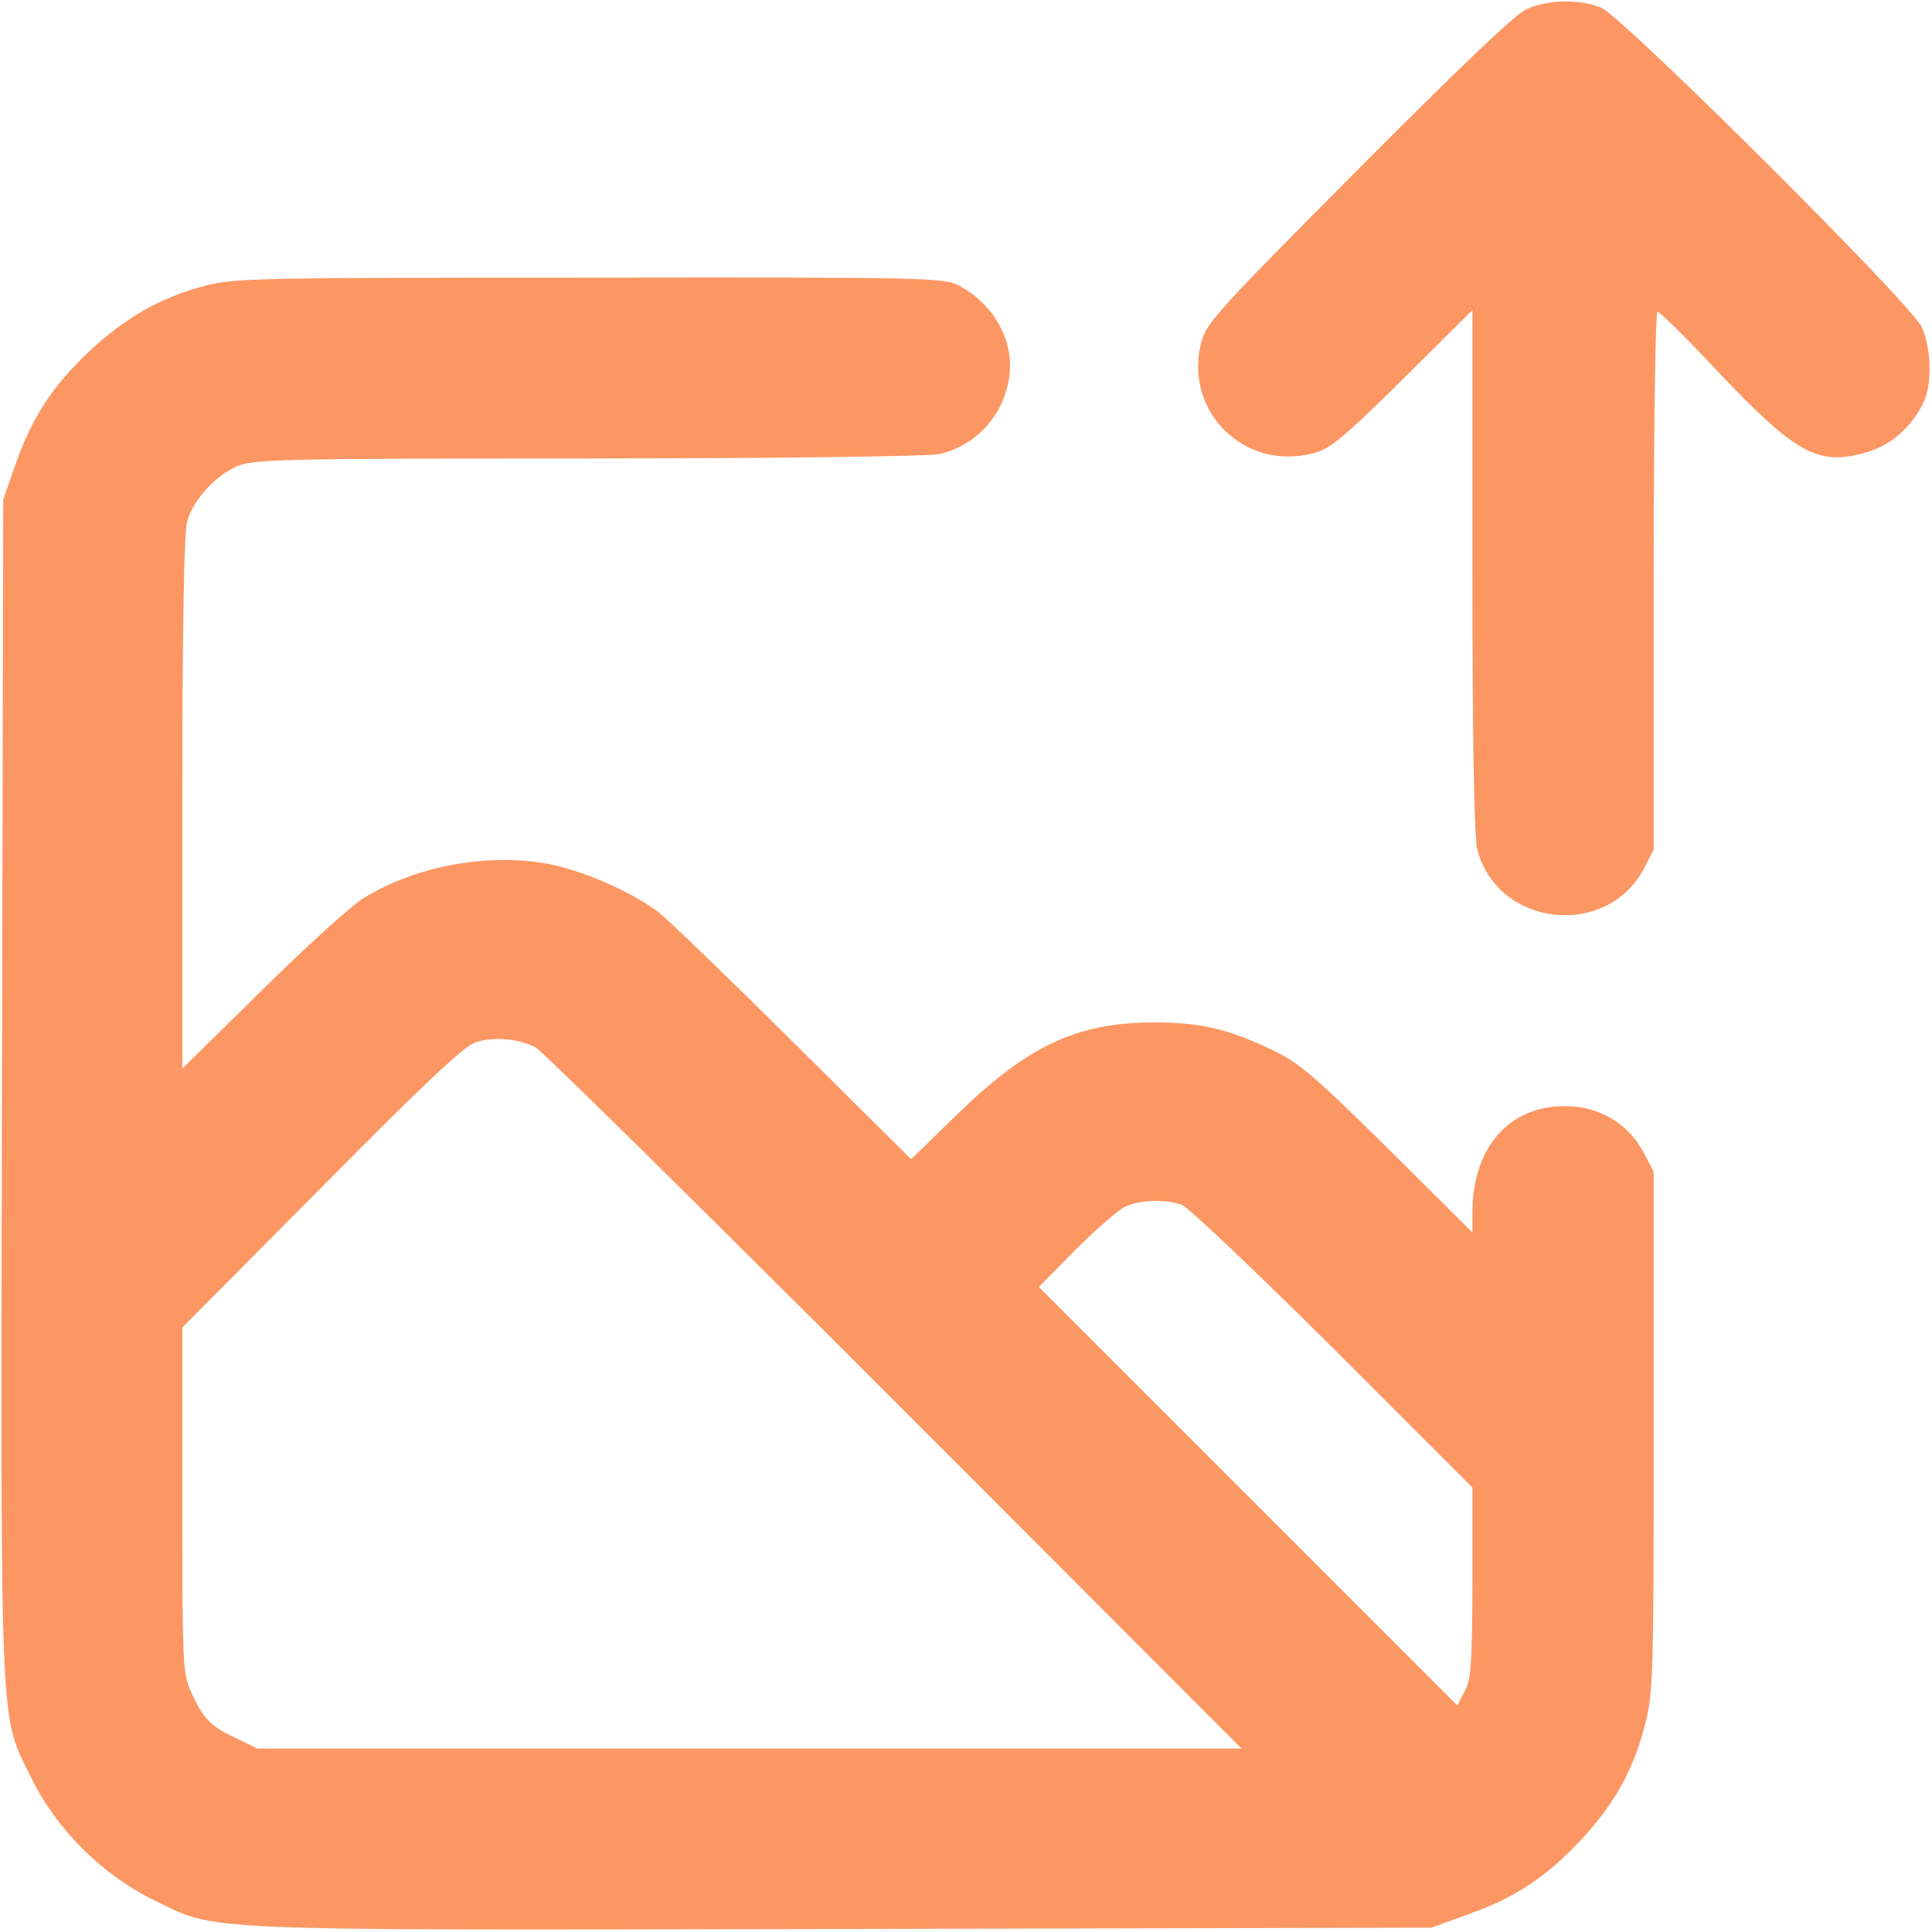 <svg width="597" height="597" viewBox="0 0 597 597" fill="none" xmlns="http://www.w3.org/2000/svg">
<path d="M471.666 2.867C468.066 4.467 450.6 21.267 419.533 52.467C374.2 98.067 372.6 99.933 371 106.6C366.2 127.4 384.466 145.267 405.266 140.2C411 138.734 414.066 136.334 433.4 117.267L455 95.8V176.2C455 230.334 455.533 258.334 456.466 262.334C462.466 286.334 496.333 290.334 507.933 268.467L511 262.6V179.4C511 131.267 511.533 96.334 512.2 96.334C512.866 96.334 521.4 104.734 531.133 115.134C555 140.334 561.933 144.067 576.6 139.8C584.2 137.667 590.333 132.334 594.2 124.734C597.133 119 596.866 107.667 593.8 101C590.333 93.667 501.533 5.267 494.733 2.333C488.066 -0.333 478.2 -0.2 471.666 2.867Z" fill="#FC9763"/>
<path d="M63.266 88.333C49.533 91.933 38.6 98.2 27.266 108.867C16.066 119.533 9.933 128.867 4.733 143.667L1 154.333L0.6 336.6C0.2 540.6 -0.2 529.133 9.8 549.667C17.533 565.267 31.4 579.133 47 586.867C67.533 596.867 56.066 596.467 260.066 596.067L442.333 595.667L453.666 591.533C468.2 586.467 478.066 579.8 488.733 568.333C499 557.267 504.866 546.6 508.333 532.867C510.866 523.133 511 517.933 511 442.333V362.067L507.933 356.2C503.533 347.933 495.666 342.733 486.333 341.933C467.666 340.333 455 353.533 455 374.467V380.867L428.733 354.733C405.133 331.533 401.266 328.2 392.333 324.067C379.133 317.8 370.2 315.8 355.666 315.933C332.333 316.2 317.533 323.267 295.933 344.2L281.533 358.2L245.266 322.2C225.266 302.333 206.466 284.2 203.4 281.8C195.133 275.533 179.533 268.733 169 266.867C149.933 263.533 127.8 267.8 111.933 277.8C108.2 280.2 94.066 293 80.733 306.2L56.333 330.2V248.2C56.333 195.267 56.866 164.6 57.8 161.267C59.533 154.733 66.2 147.267 73 144.2C78.066 141.933 84.6 141.667 181.666 141.667C238.866 141.667 287.4 141 290.2 140.333C301.933 137.667 310.6 127.8 311.933 115.8C313.266 104.867 306.733 93.667 296.2 88.2C291.266 85.8 287.4 85.667 182.066 85.8C79.133 85.8 72.466 85.933 63.266 88.333ZM165.533 323.667C167.4 324.6 217.266 373.8 276.333 432.867L383.666 540.333H231.666H79.666L73 537.133C65.133 533.533 62.733 531 59.133 523C56.466 517.267 56.333 514.467 56.333 463.667V410.2L99.4 366.867C130.866 335 143.533 323.133 147 322.067C152.466 320.2 160.466 321 165.533 323.667ZM365.266 372.333C367.266 373.133 388.333 393.133 412.066 416.733L455 459.667V489C454.866 514.2 454.6 519 452.6 522.6L450.333 527L385.666 462.333L321 397.667L332.333 386.2C338.6 379.933 345.533 373.933 347.666 372.867C352.466 370.733 360.2 370.467 365.266 372.333Z" fill="#FC9763"/>
</svg>
